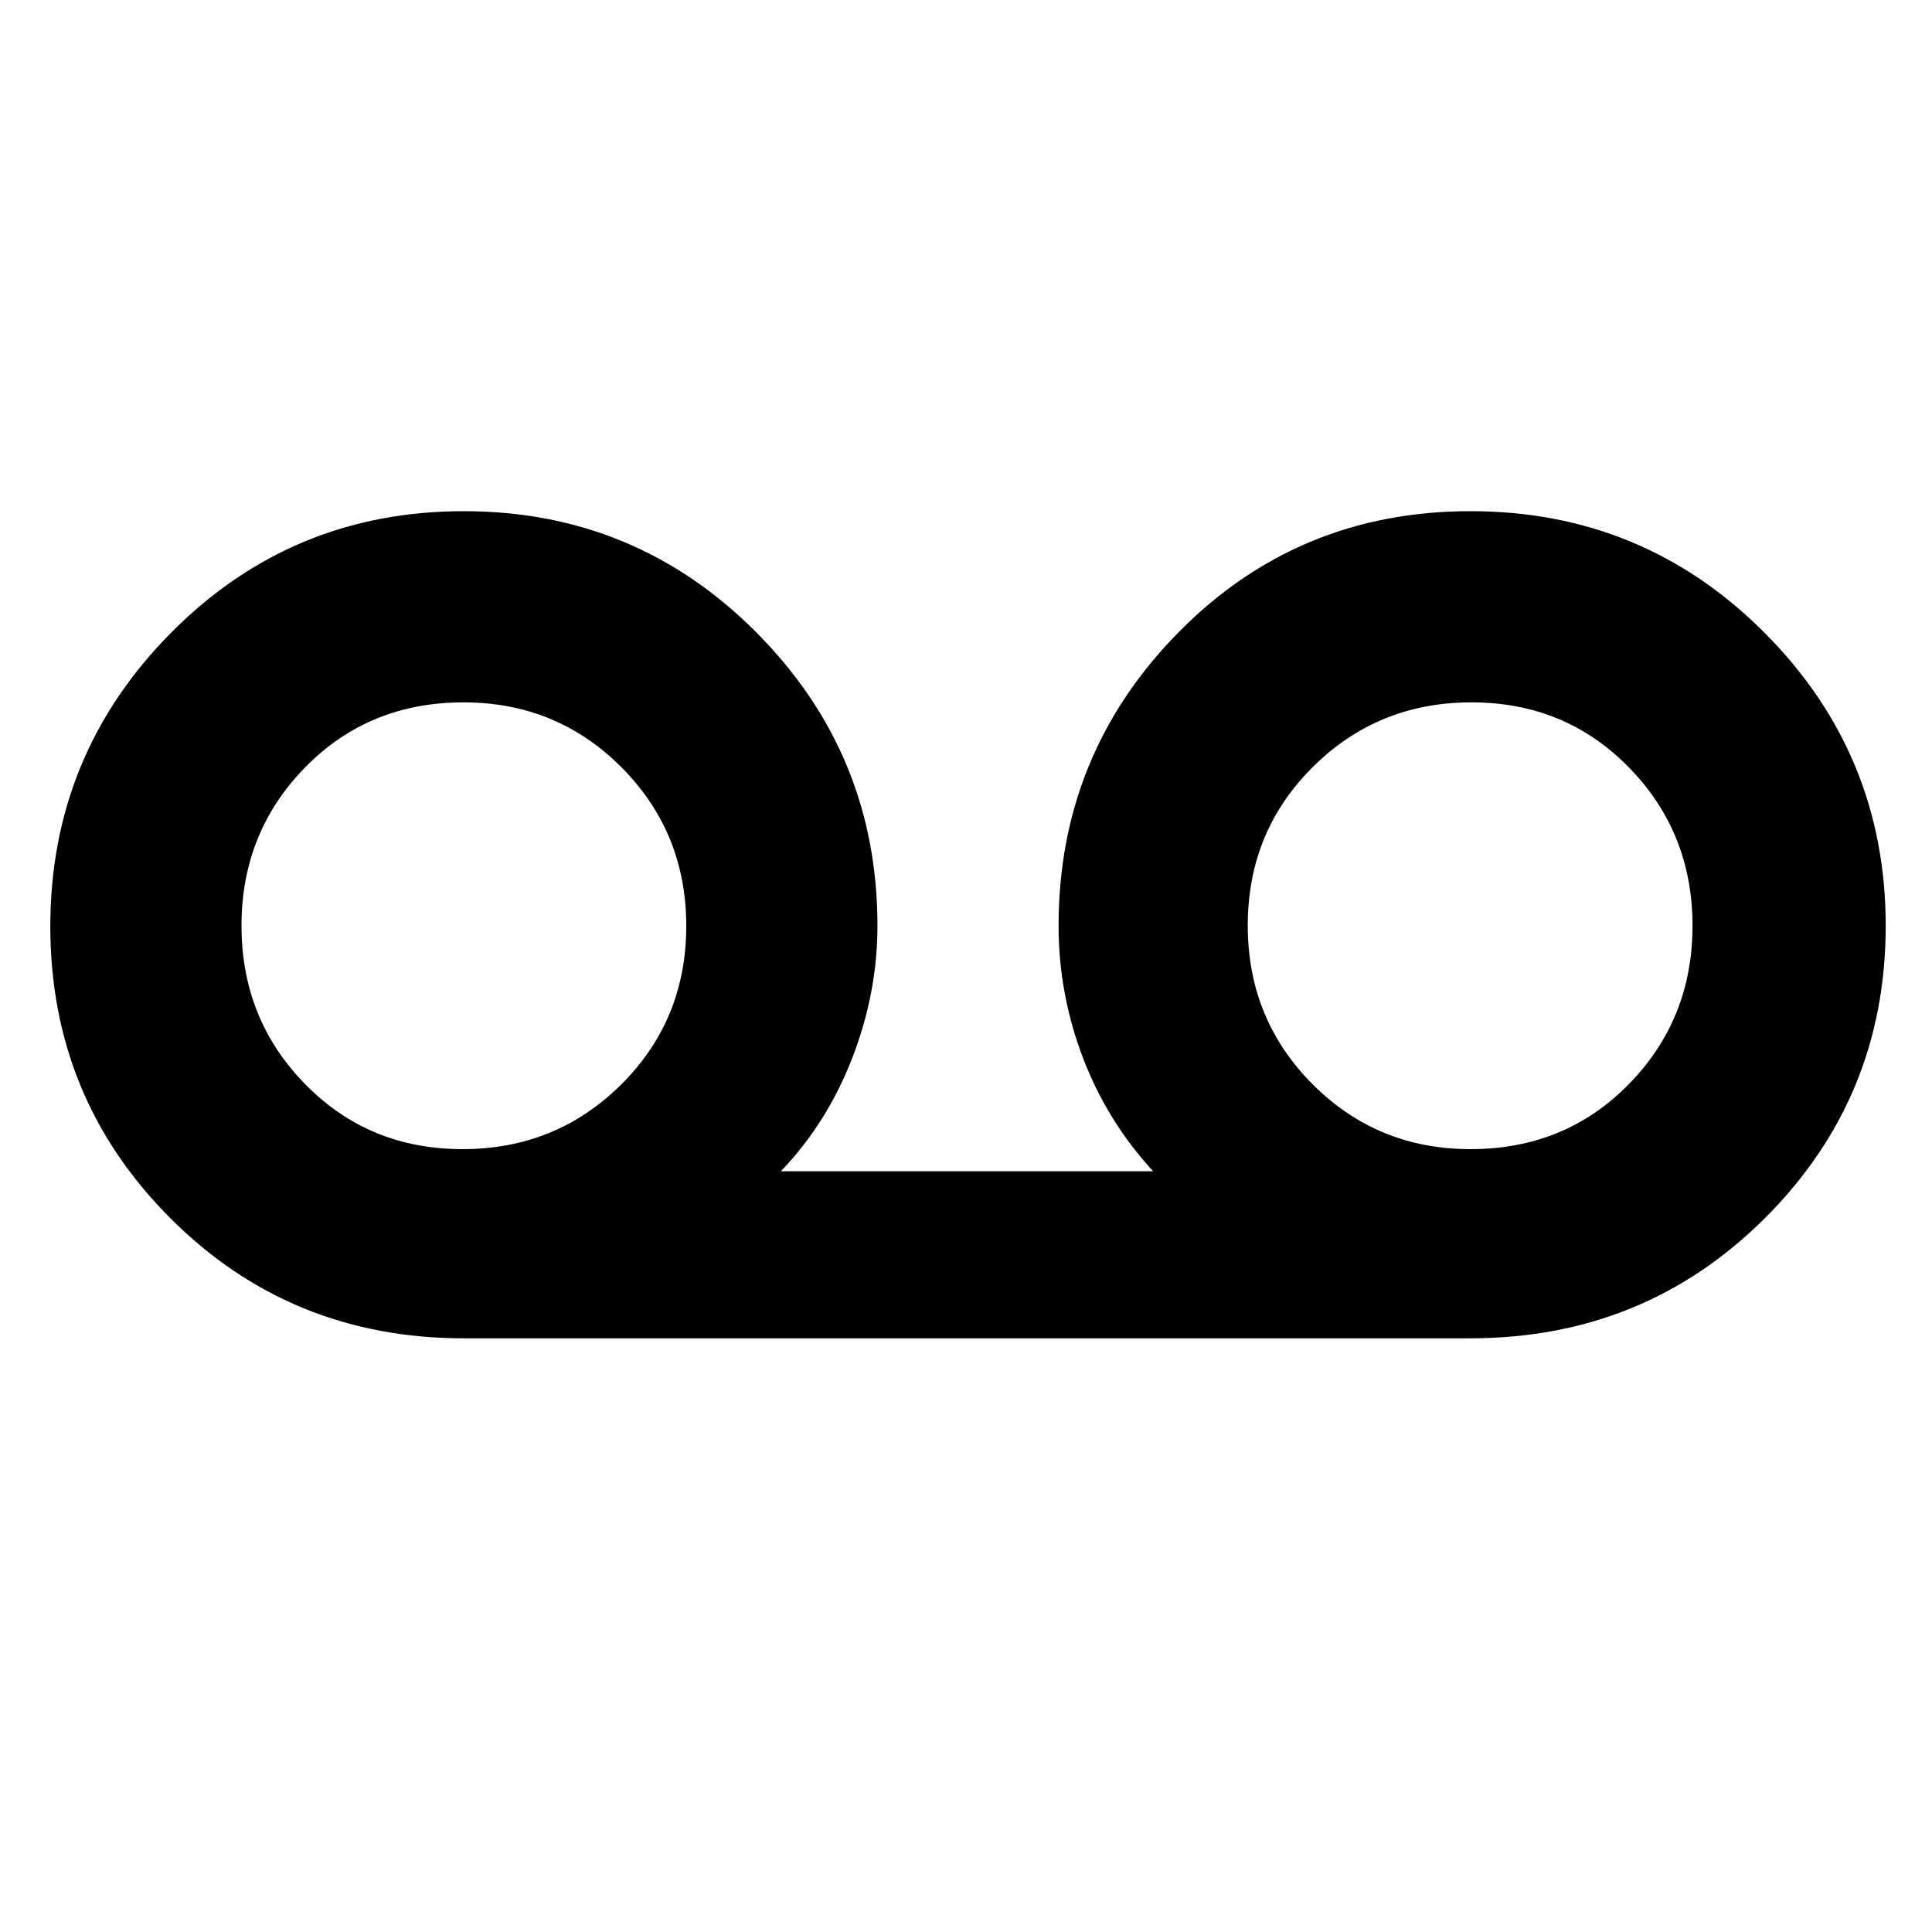 <svg xmlns="http://www.w3.org/2000/svg" width="48" height="48" viewBox="0 96 960 960"><path d="M230.458 761q-86.208 0-145.833-59.706T25 556.294Q25 471 84.912 410.5q59.912-60.5 145.5-60.5T376 410.417Q436 470.833 436 556q0 33.312-12.5 65.656Q411 654 388 678h185q-23-25-35-56.675-12-31.676-12-65.325 0-85.167 59.382-145.583Q644.765 350 730.647 350q85.882 0 146.118 60.382Q937 470.765 937 556.059q0 85.294-59.917 145.117Q817.167 761 730.542 761H230.458Zm-.634-94q46.576 0 78.876-32.145 32.3-32.145 32.3-78.7T308.83 477.3Q276.66 445 230.324 445q-47.076 0-78.7 32.3Q120 509.6 120 556q0 46.4 31.624 78.7 31.624 32.3 78.2 32.3Zm500.852 0q47.076 0 78.7-32.3Q841 602.4 841 556q0-46.4-31.624-78.7-31.624-32.3-78.2-32.3-46.576 0-78.876 32.145-32.3 32.145-32.3 78.7t32.17 78.855q32.17 32.3 78.506 32.3Z"/></svg>